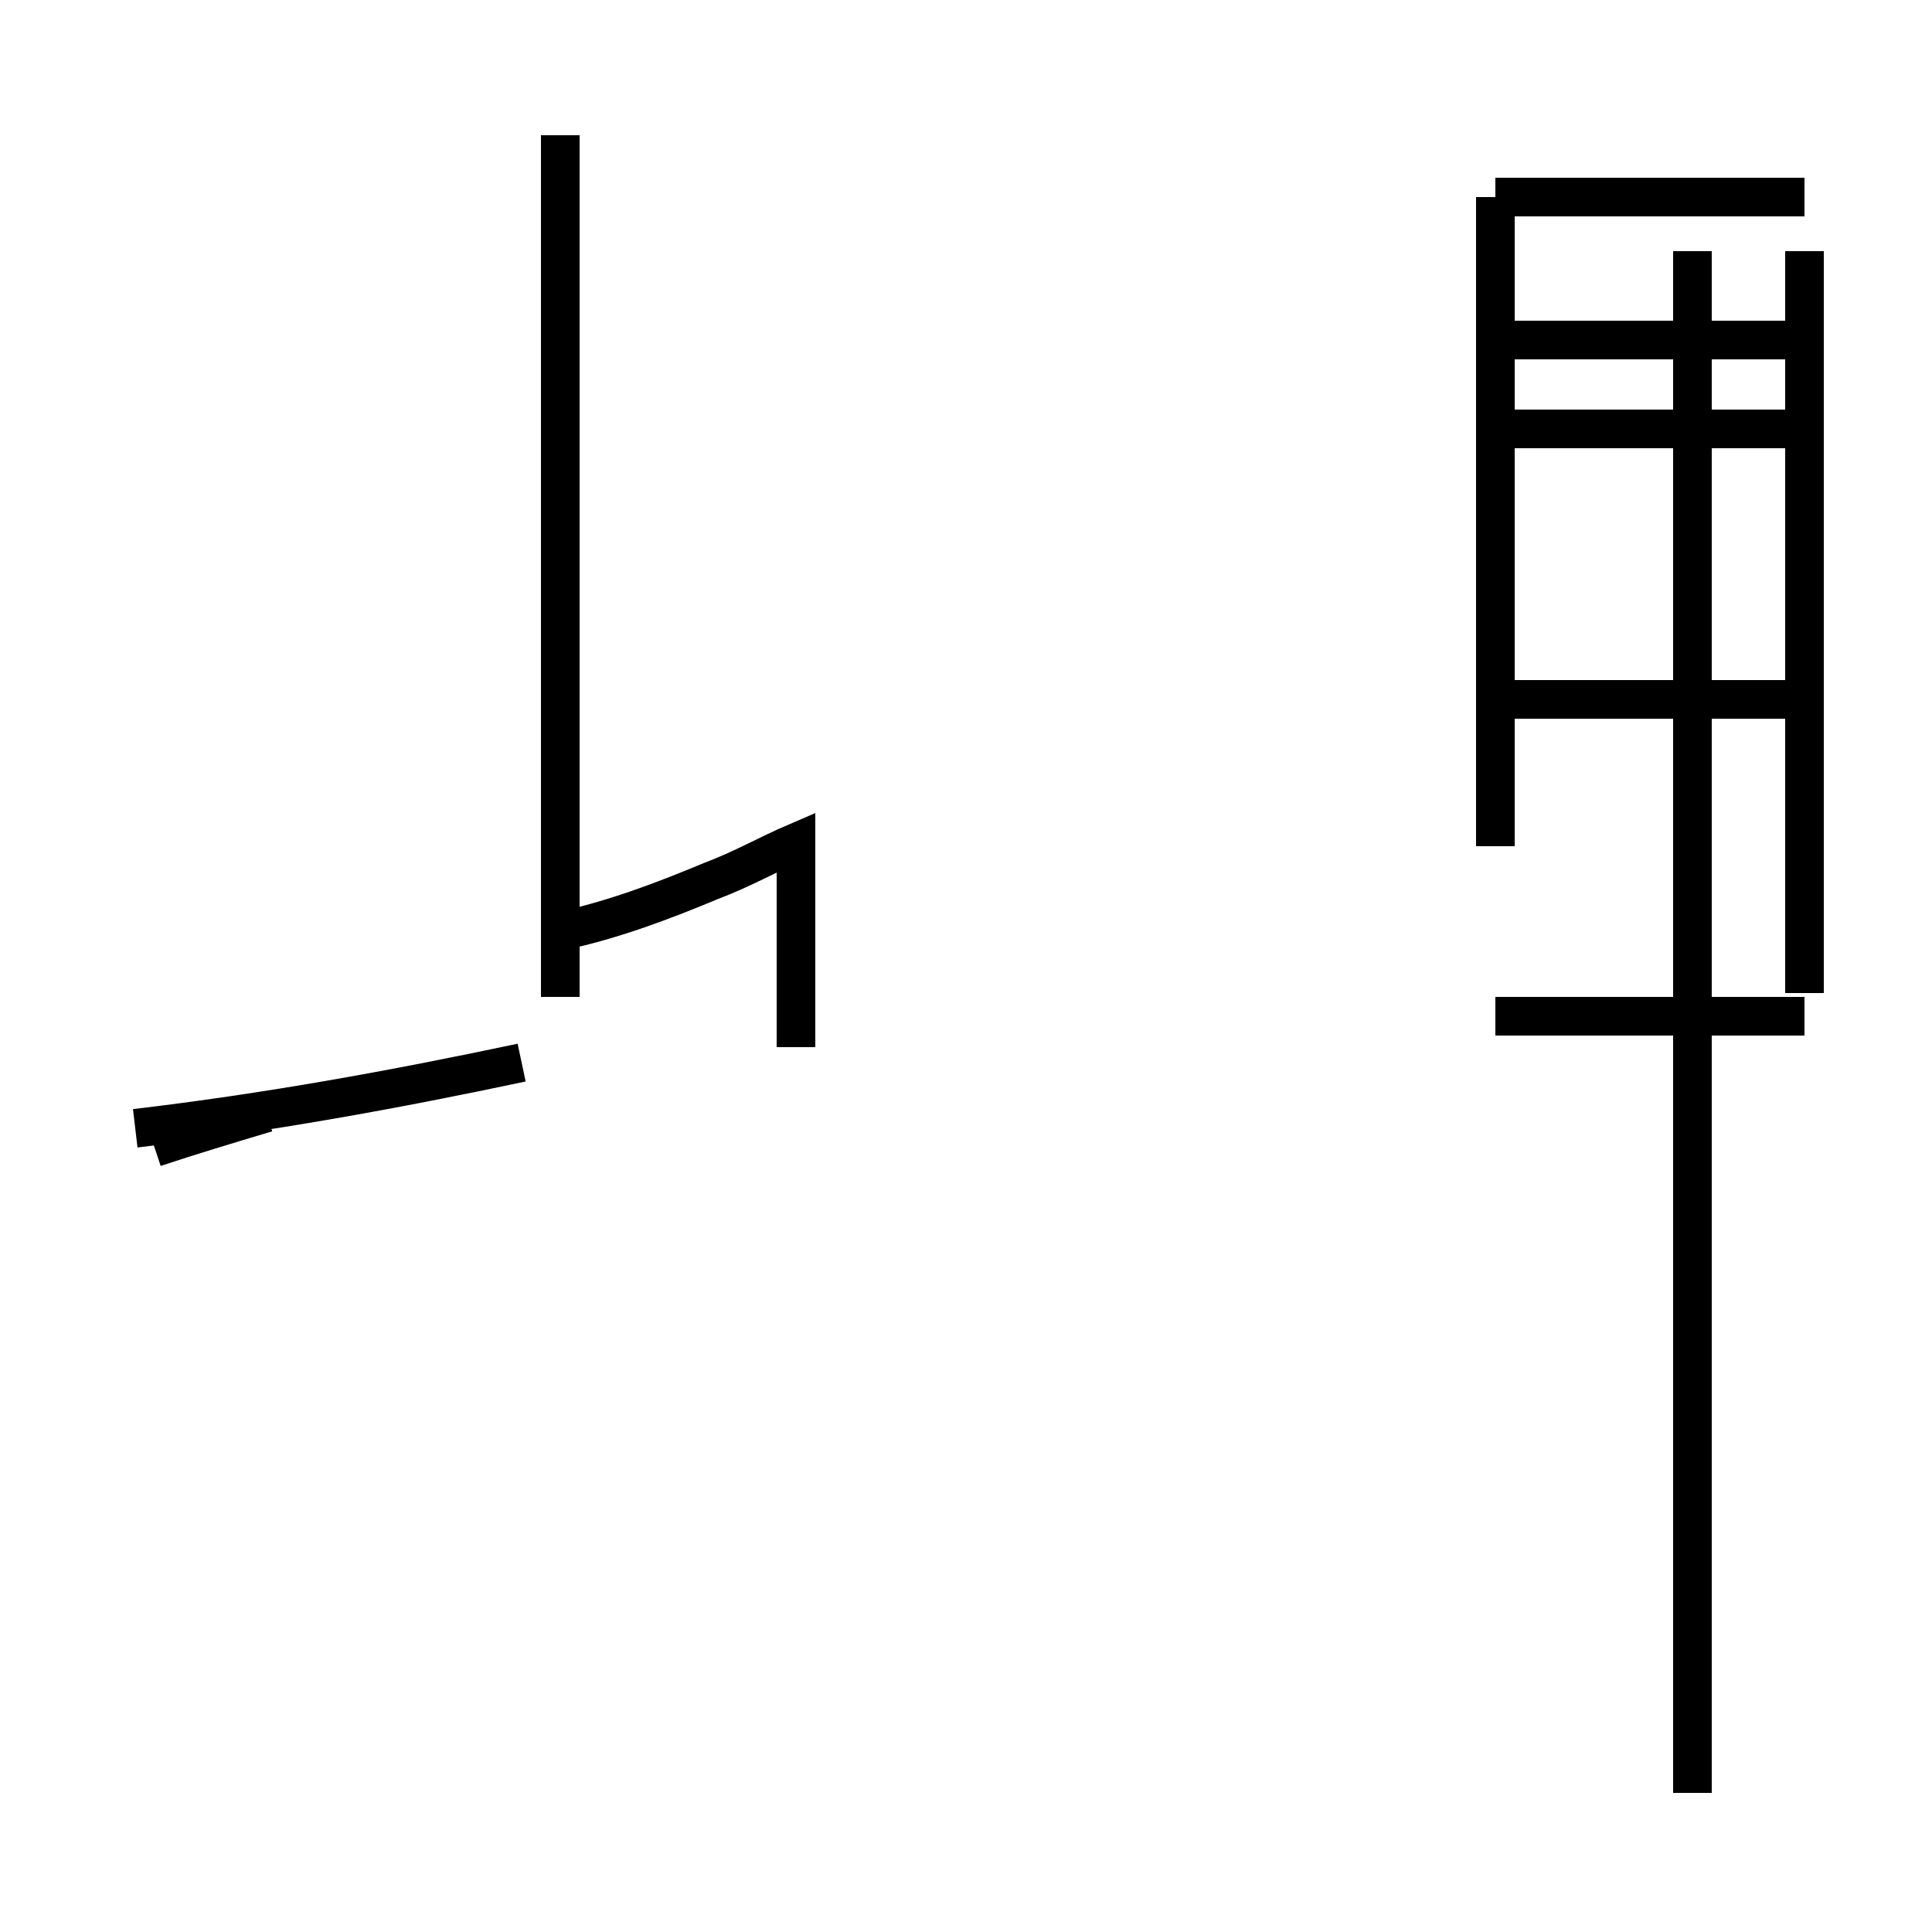 <?xml version='1.0' encoding='utf8'?>
<svg viewBox="0.0 -44.0 50.0 50.0" version="1.1" xmlns="http://www.w3.org/2000/svg">
<rect x="0.0" y="-44.0" width="50.0" height="50.0" fill="#808080" stroke="none"/>
<rect x="-1000" y="-1000" width="2000" height="2000" stroke="white" fill="white"/>
<g style="fill:none; stroke:#000000;  stroke-width:1">
<path d="M 14.5 19.9 C 15.9 20.2 17.2 20.7 18.4 21.2 C 19.2 21.5 19.9 21.9 20.6 22.2 L 20.6 16.9 M 4.0 14.3 C 4.9 14.6 5.9 14.9 6.9 15.2 M 14.5 30.6 L 14.5 40.5 M 14.5 18.2 L 14.5 30.6 M 3.5 14.8 C 6.9 15.2 10.2 15.8 13.5 16.5 M 38.7 22.1 L 38.7 38.9 M 43.8 -2.4 L 43.8 37.5 M 46.7 18.3 L 46.7 37.5 M 43.8 3.1 L 43.8 -2.4 M 46.7 17.7 L 38.7 17.7 M 46.7 25.9 L 38.7 25.9 M 46.7 32.9 L 38.7 32.9 M 46.7 35.2 L 38.7 35.2 M 46.7 38.9 L 38.7 38.9 " transform="scale(1, -1)" />
</g>
</svg>